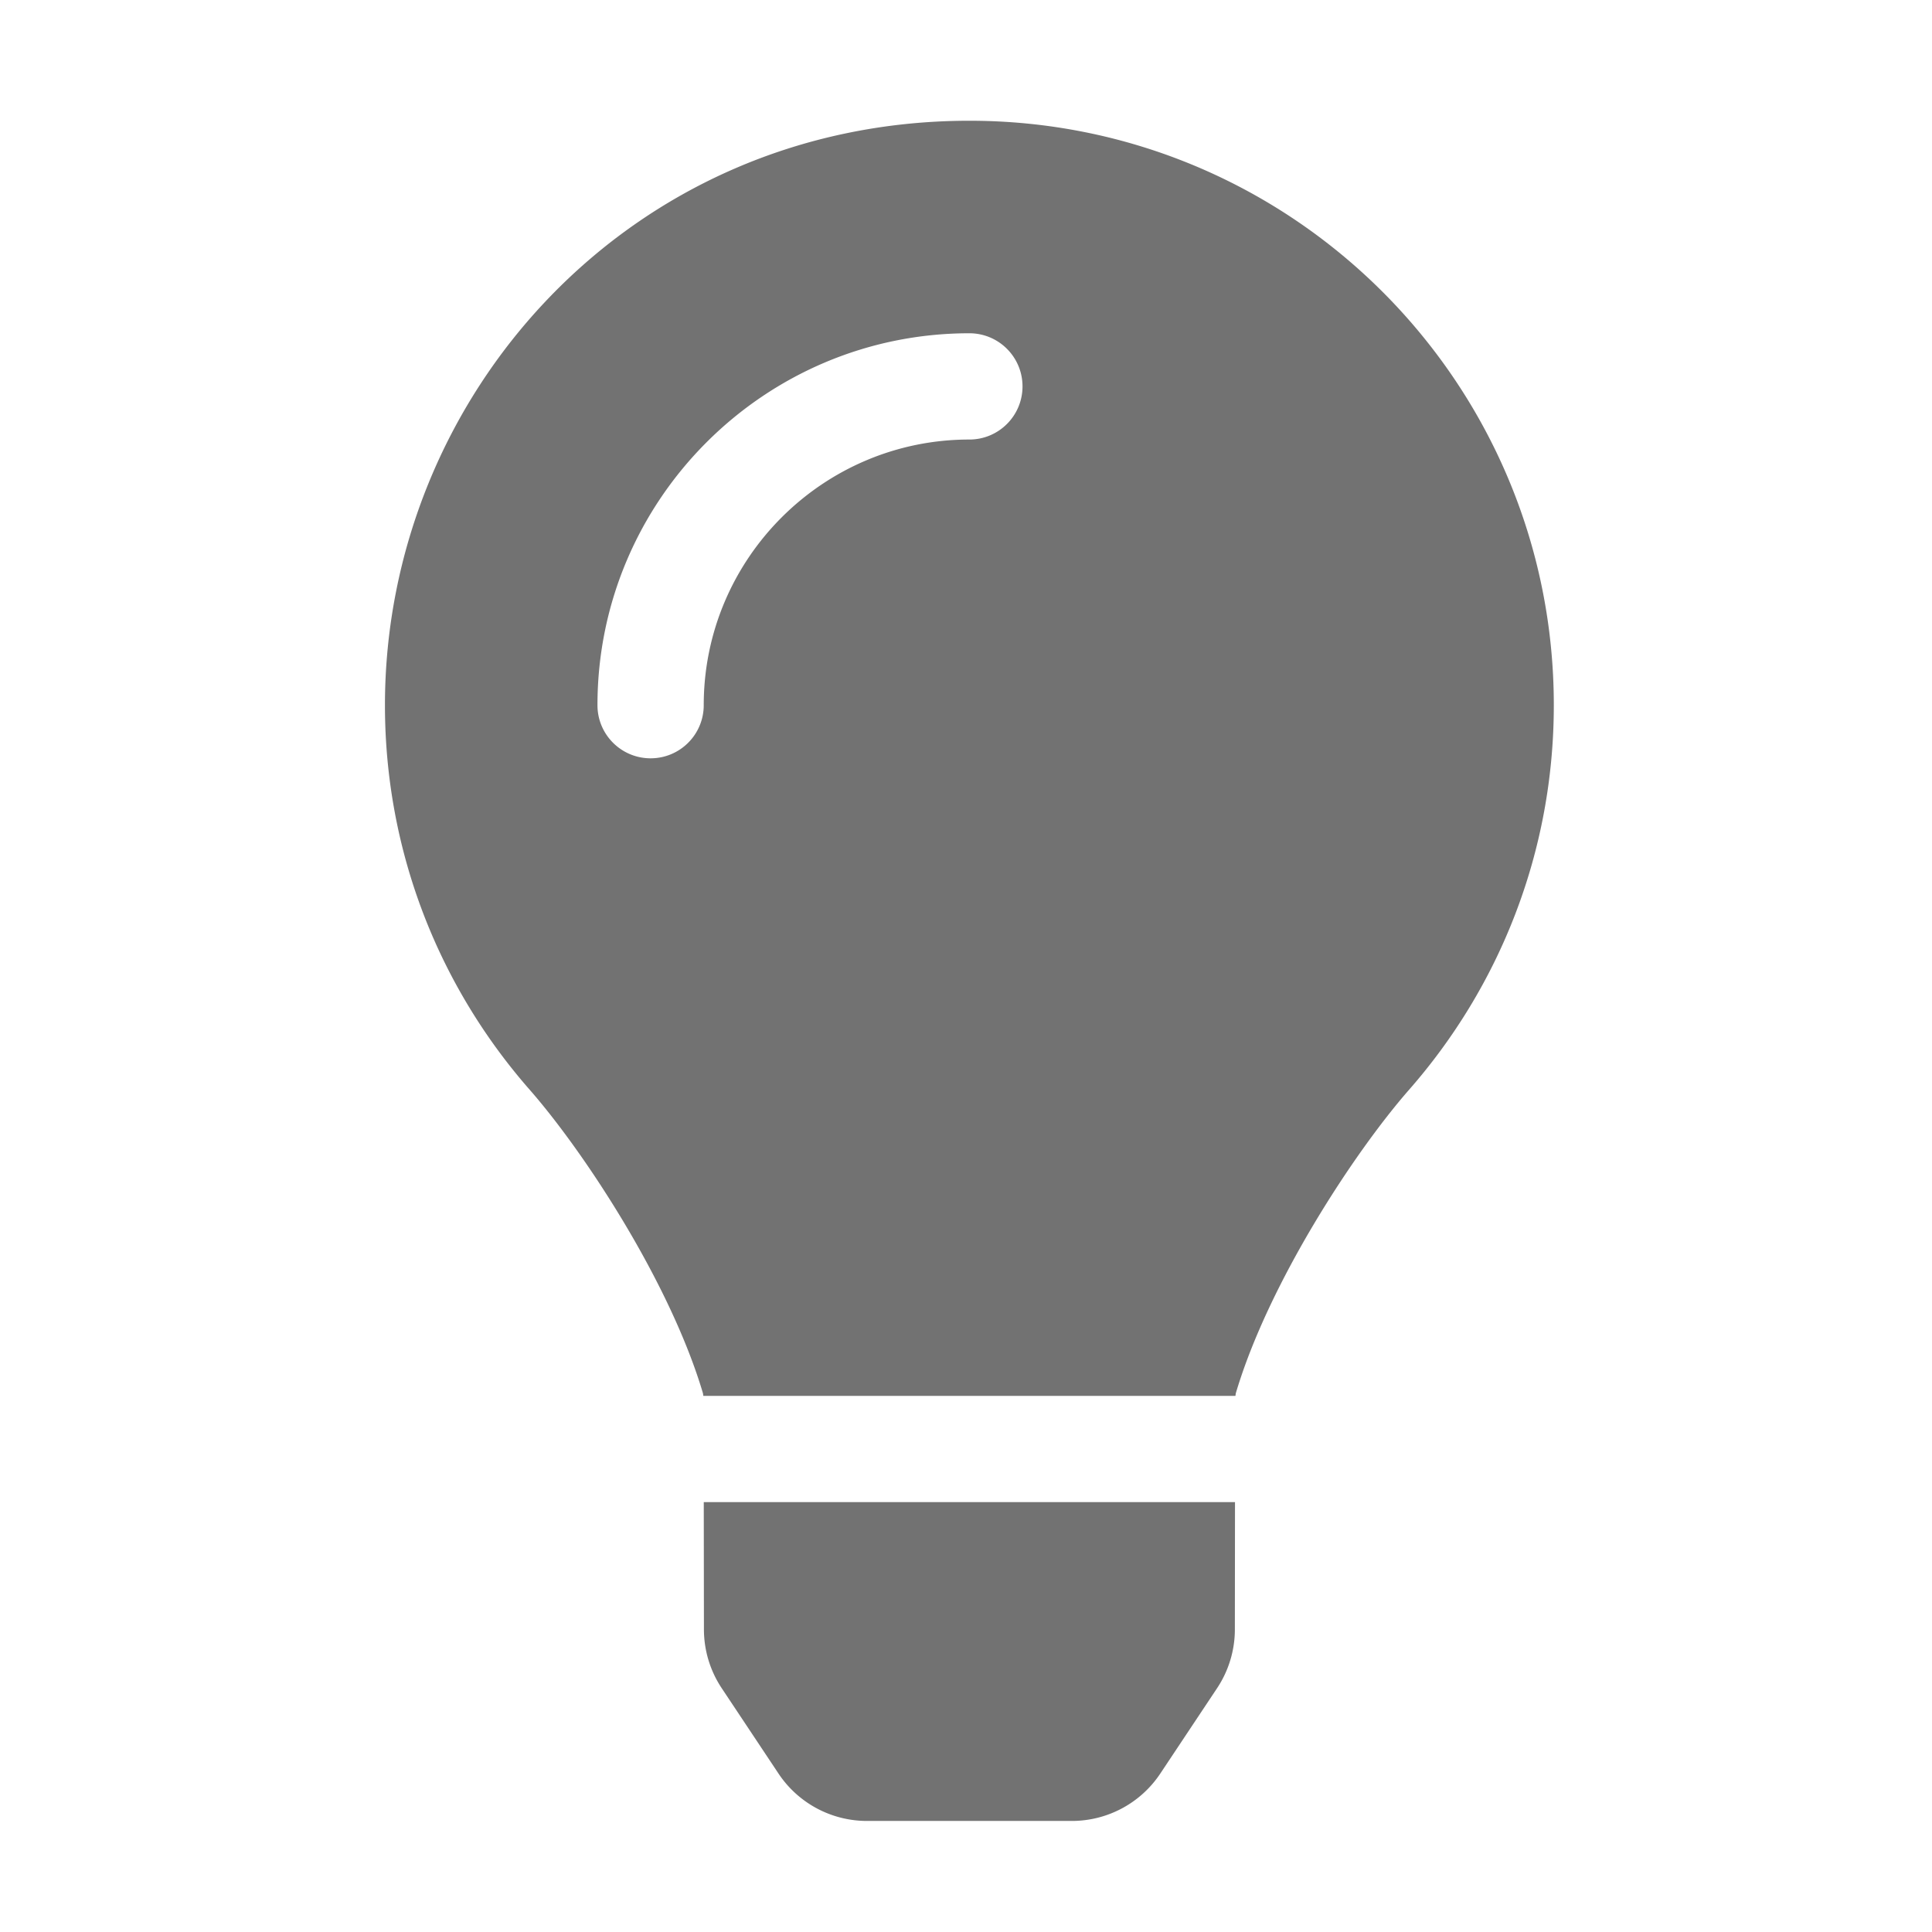﻿<?xml version='1.0' encoding='UTF-8'?>
<svg viewBox="-6.376 -2 32 31.997" xmlns="http://www.w3.org/2000/svg">
  <g transform="matrix(0.055, 0, 0, 0.055, 0, 0)">
    <path d="M96.06, 454.35C96.07, 460.64 97.93, 466.8 101.42, 472.04L118.51, 497.73A31.99 31.99 0 0 0 145.15, 512.01L206.86, 512.01A31.99 31.99 0 0 0 233.5, 497.73L250.59, 472.04A31.989 31.989 0 0 0 255.95, 454.35L255.99, 416L96.01, 416L96.06, 454.35zM0, 176C0, 220.37 16.45, 260.85 43.56, 291.78C60.08, 310.63 85.92, 350.01 95.77, 383.23C95.81, 383.49 95.84, 383.75 95.88, 384.01L256.12, 384.01C256.16, 383.75 256.19, 383.5 256.23, 383.23C266.08, 350.01 291.92, 310.63 308.44, 291.78C335.55, 260.85 352, 220.37 352, 176C352, 78.61 272.91, -0.3 175.45, 0C73.44, 0.31 0, 82.97 0, 176zM176, 96C131.89, 96 96, 131.89 96, 176C96, 184.84 88.84, 192 80, 192C71.16, 192 64, 184.84 64, 176C64, 114.24 114.24, 64 176, 64C184.84, 64 192, 71.16 192, 80C192, 88.84 184.84, 96 176, 96z" fill="#727272" fill-opacity="1" class="Black" />
  </g>
</svg>